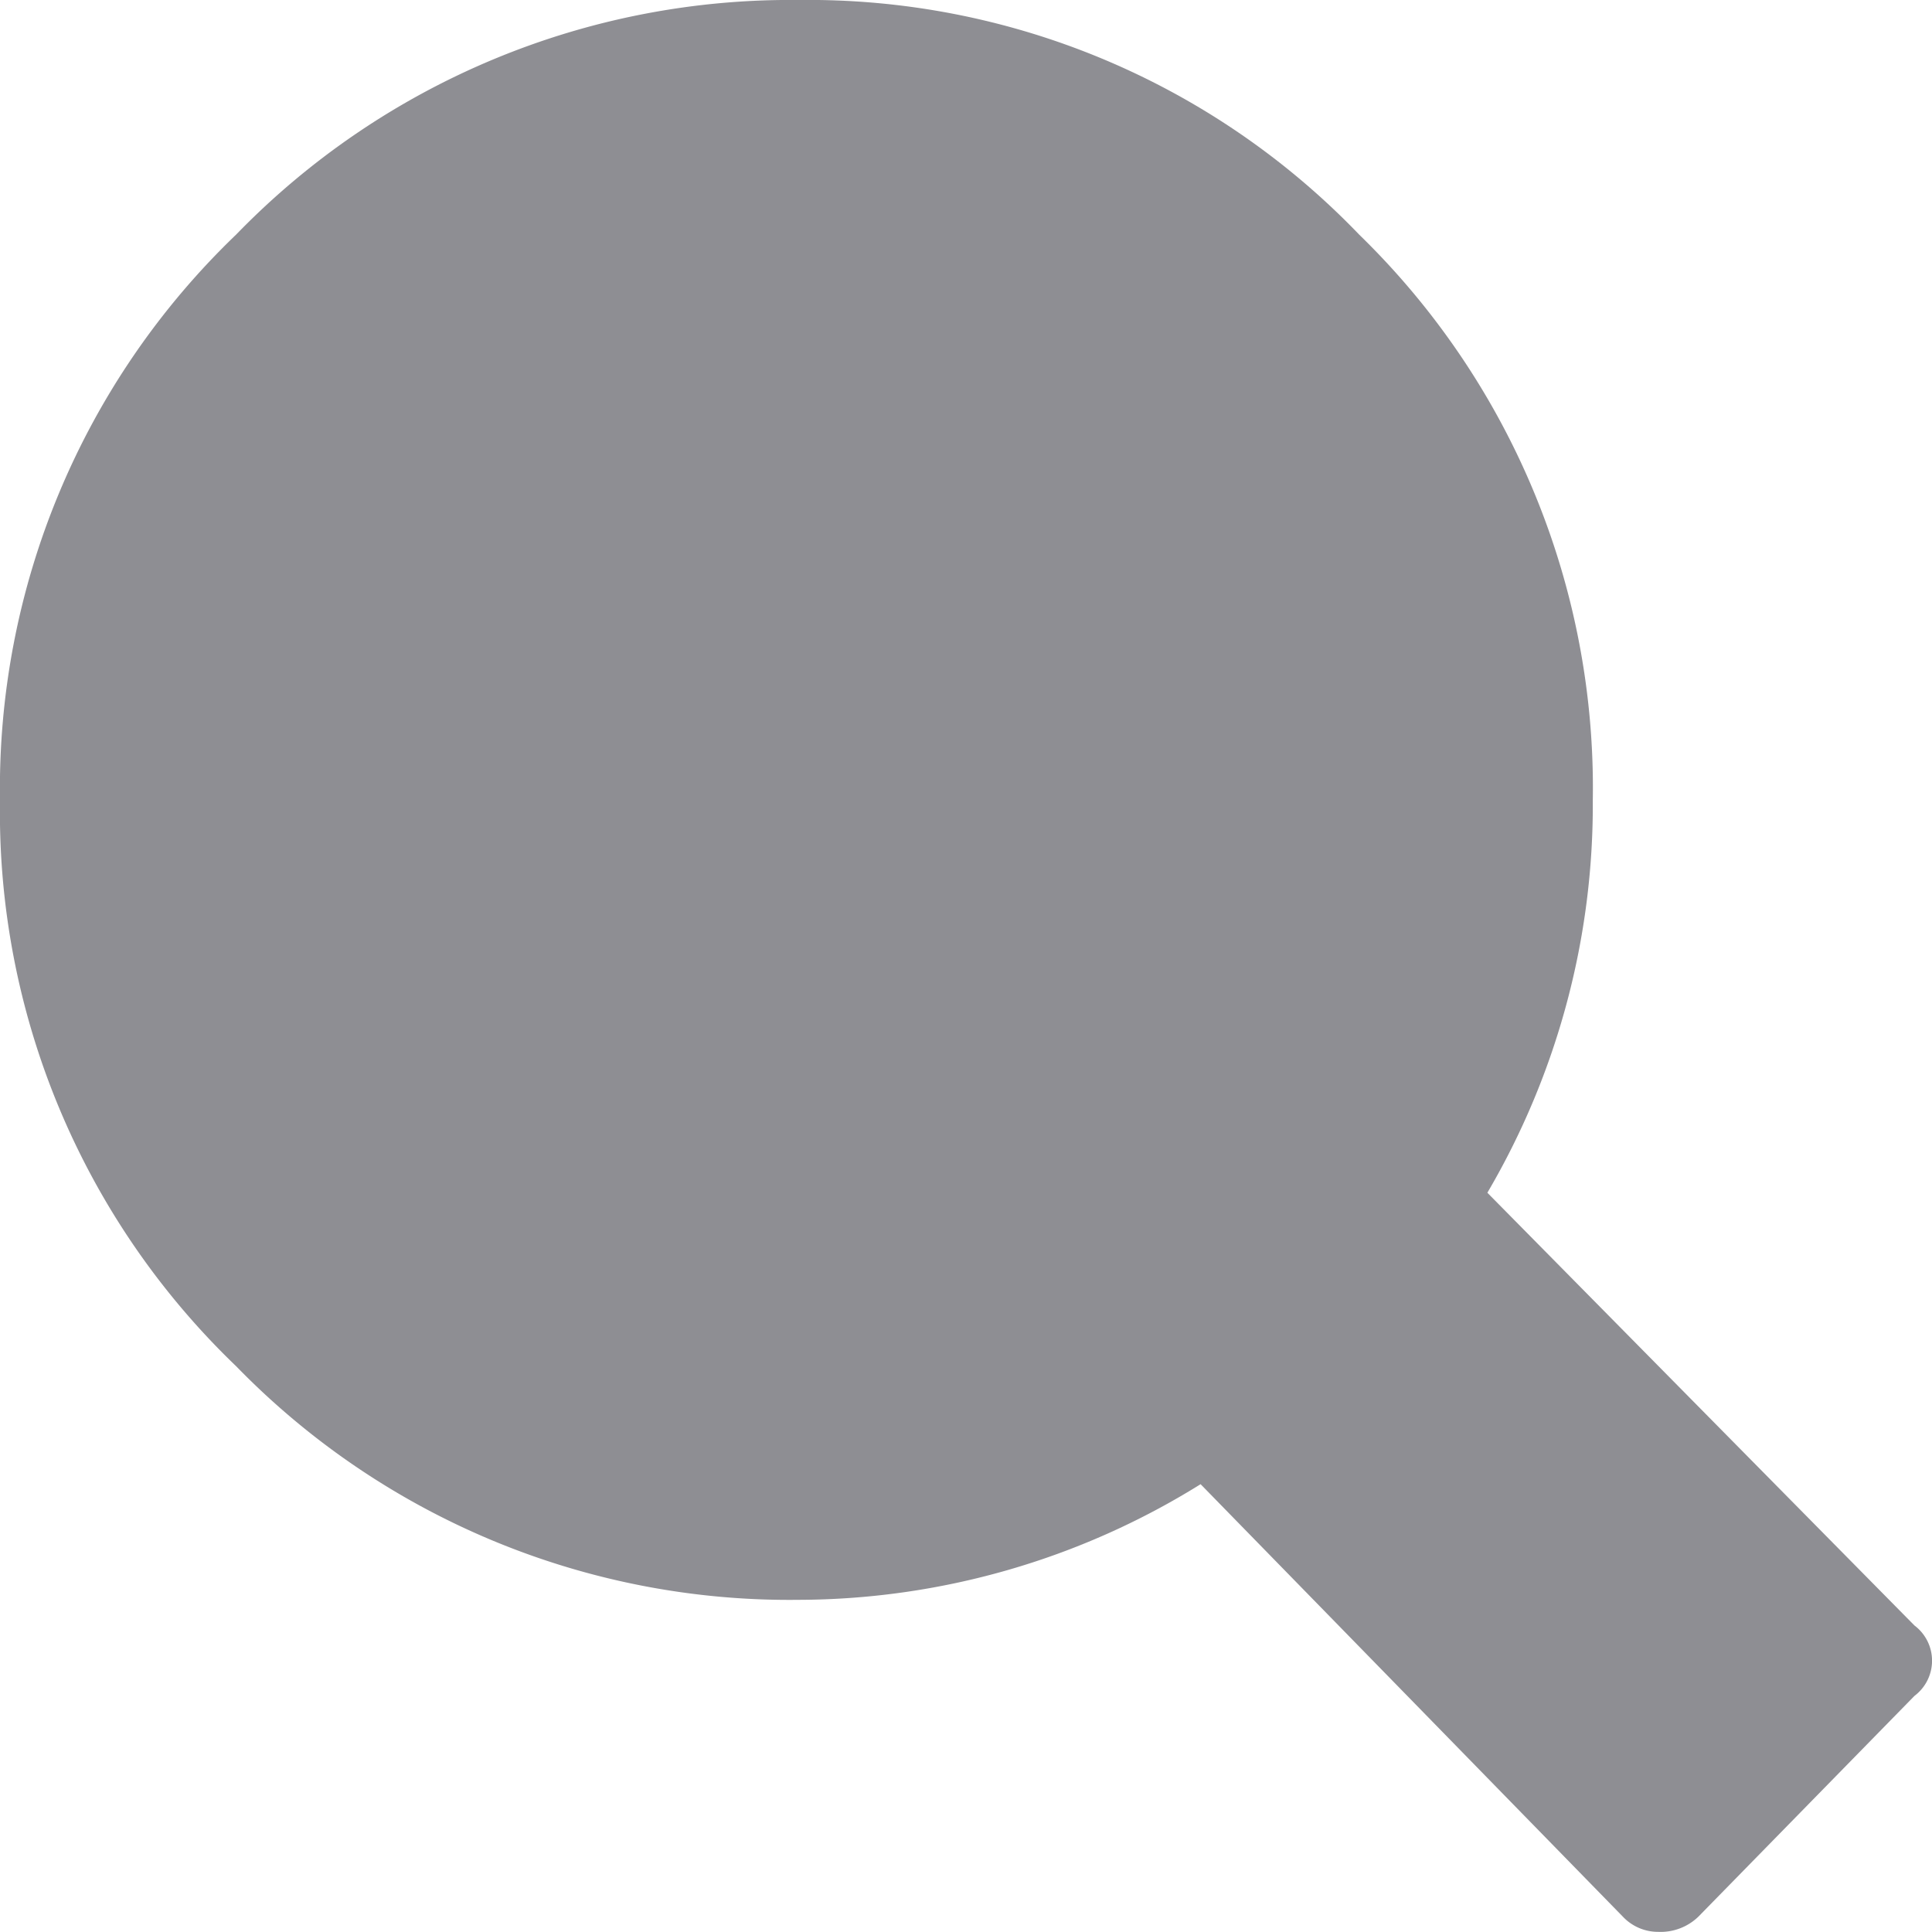 <svg id="Search_Glyph" data-name="Search Glyph" xmlns="http://www.w3.org/2000/svg" width="14" height="14" viewBox="0 0 14 14">
  <path id="_" data-name="" d="M11.761,13.89,8.7,10.755a5.534,5.534,0,0,1-2.913.838A5.593,5.593,0,0,1,1.711,9.9,5.561,5.561,0,0,1,0,5.8,5.562,5.562,0,0,1,1.711,1.7,5.593,5.593,0,0,1,5.789,0a5.533,5.533,0,0,1,4.06,1.7,5.591,5.591,0,0,1,1.693,4.1,5.55,5.55,0,0,1-.764,2.843l3.095,3.136a.319.319,0,0,1,0,.51l-1.566,1.6a.394.394,0,0,1-.291.11A.35.35,0,0,1,11.761,13.89Z" transform="translate(0 0)" fill="#8e8e93"/>
</svg>

